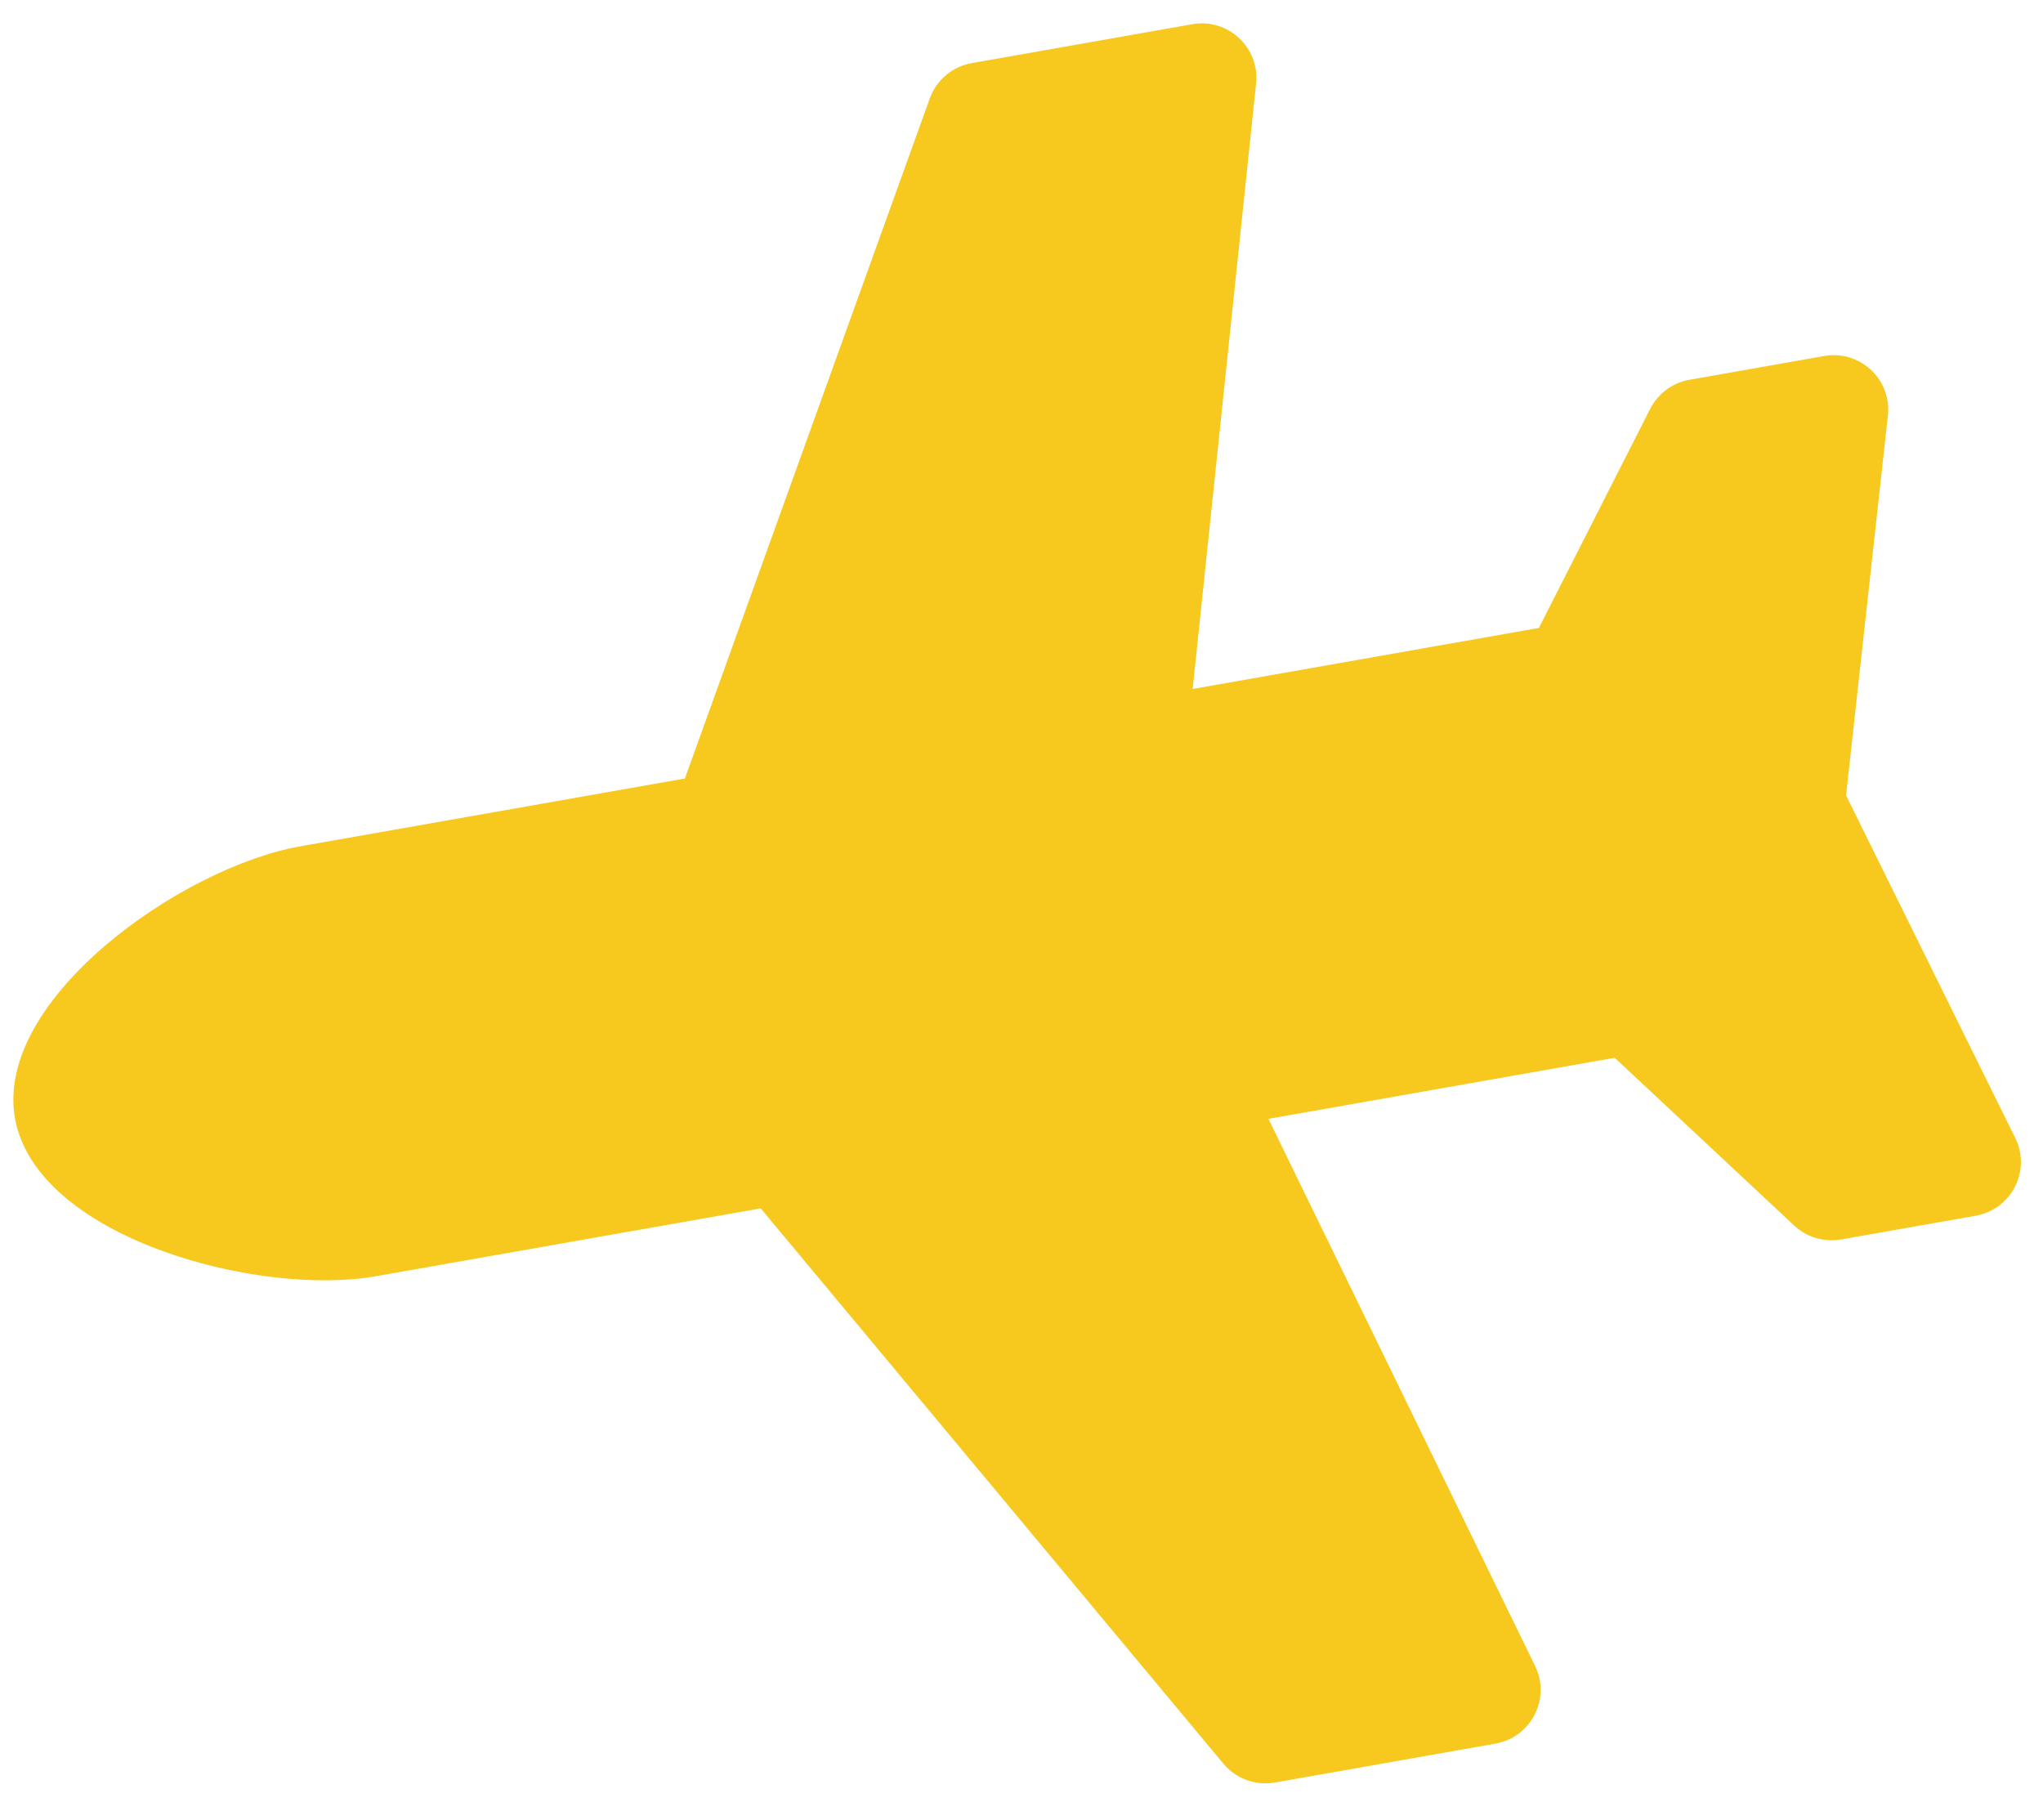 <svg width="55" height="49" viewBox="0 0 55 49" fill="none" xmlns="http://www.w3.org/2000/svg">
<path d="M10.122 34.355L20.479 32.529L32.935 47.478C33.101 47.677 33.316 47.829 33.56 47.918C33.804 48.007 34.067 48.03 34.323 47.985L40.258 46.938C41.221 46.768 41.754 45.726 41.327 44.849L34.148 30.119L43.469 28.475L48.302 32.992C48.64 33.308 49.108 33.446 49.564 33.366L53.188 32.727C54.131 32.561 54.667 31.554 54.277 30.682L49.698 21.411L50.83 11.133C50.898 10.18 50.05 9.418 49.107 9.584L45.483 10.223C45.026 10.303 44.635 10.594 44.425 11.006L41.429 16.904L32.108 18.547L33.815 2.251C33.917 1.28 33.06 0.482 32.096 0.652L26.161 1.699C25.641 1.79 25.21 2.153 25.031 2.649L18.438 20.957L8.082 22.783C4.879 23.348 -0.161 26.907 0.403 30.103C0.966 33.299 6.919 34.92 10.122 34.355Z" fill="#F7C91F"/>
</svg>
